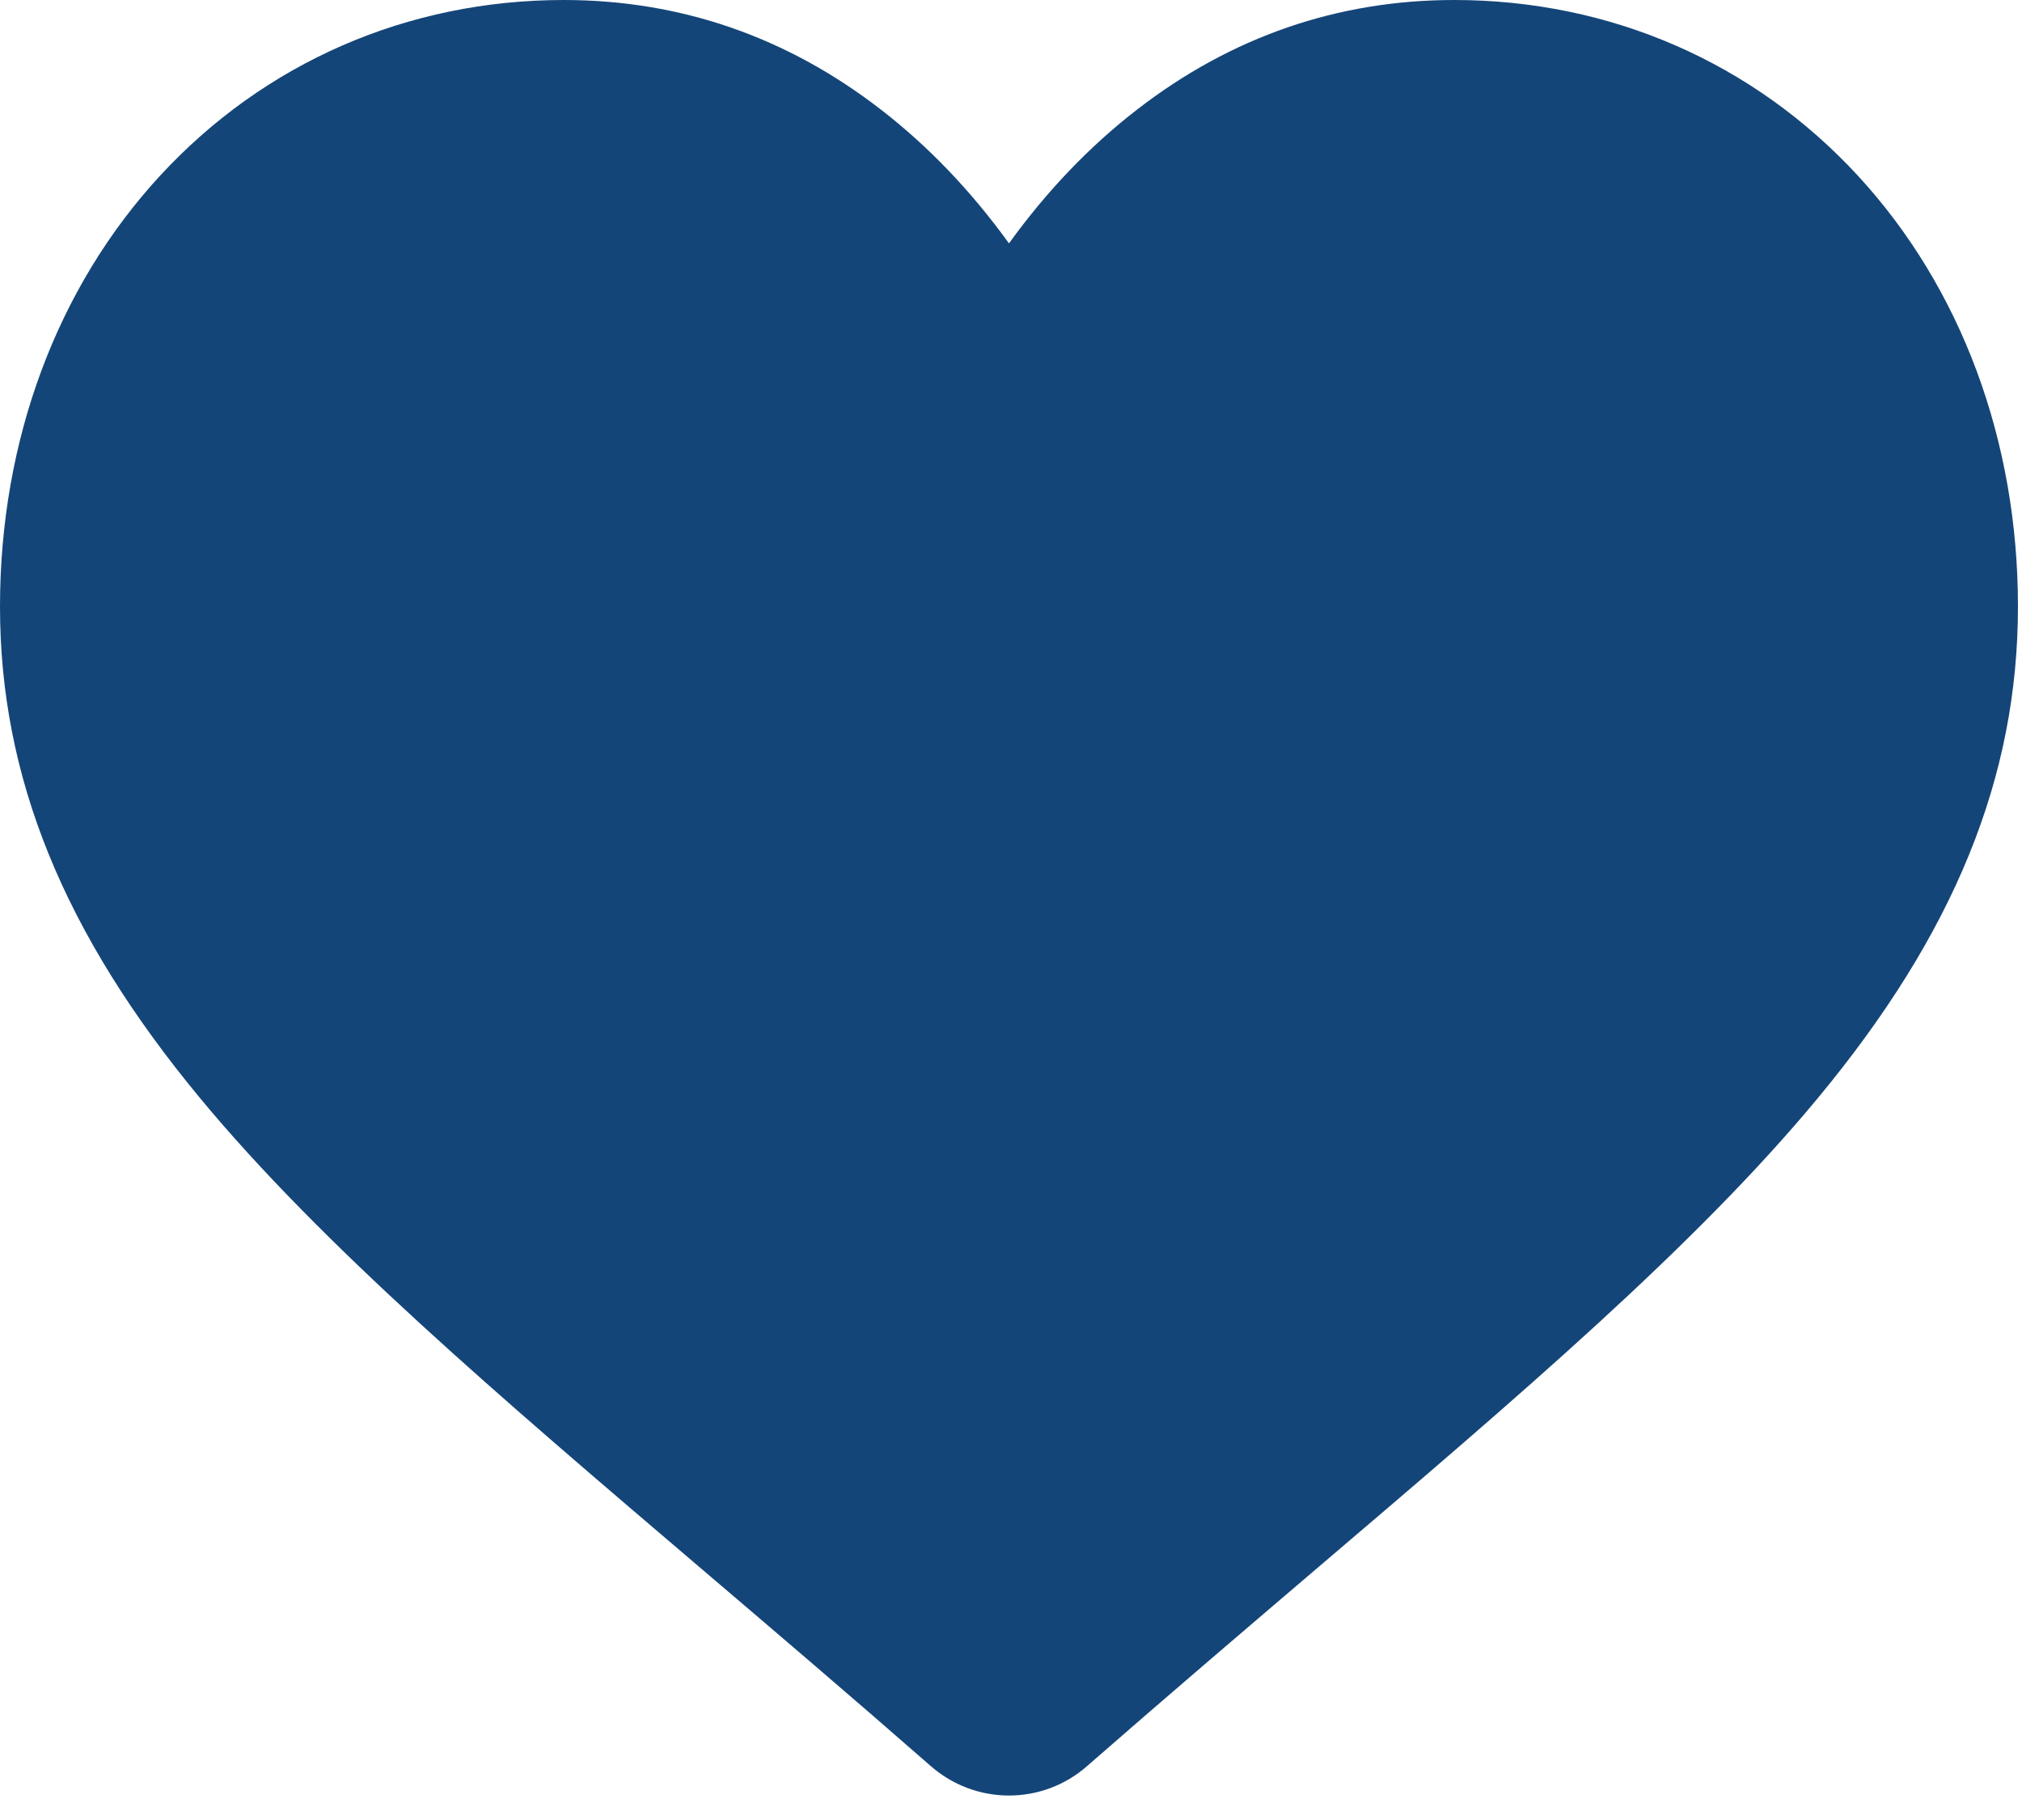 <?xml version="1.0" encoding="UTF-8"?>
<svg width="20px" height="18px" viewBox="0 0 20 18" version="1.1" xmlns="http://www.w3.org/2000/svg" xmlns:xlink="http://www.w3.org/1999/xlink">
    <title>Path</title>
    <g id="Dizajn" stroke="none" stroke-width="1" fill="none" fill-rule="evenodd">
        <g id="Lista-želja" transform="translate(-491, -822)" fill="#144578" fill-rule="nonzero">
            <g id="row-1---HOVER" transform="translate(260, 380)">
                <g id="osnovne-informacij" transform="translate(30, 286)">
                    <g id="wish-lista" transform="translate(201, 149)">
                        <path d="M18.377,8.738 C17.343,7.617 15.926,7 14.384,7 C13.232,7 12.177,7.364 11.248,8.083 C10.779,8.445 10.354,8.889 9.98,9.407 C9.606,8.889 9.181,8.445 8.712,8.083 C7.783,7.364 6.728,7 5.576,7 C4.034,7 2.617,7.617 1.583,8.738 C0.562,9.845 0,11.358 0,12.999 C0,14.687 0.629,16.232 1.98,17.862 C3.188,19.319 4.924,20.799 6.935,22.513 C7.622,23.098 8.4,23.761 9.208,24.468 C9.422,24.655 9.696,24.758 9.98,24.758 C10.264,24.758 10.538,24.655 10.751,24.468 C11.559,23.762 12.338,23.098 13.025,22.512 C15.036,20.799 16.772,19.319 17.98,17.861 C19.331,16.232 19.96,14.687 19.96,12.998 C19.96,11.358 19.398,9.845 18.377,8.738 Z" id="Path"></path>
                    </g>
                </g>
            </g>
        </g>
    </g>
</svg>